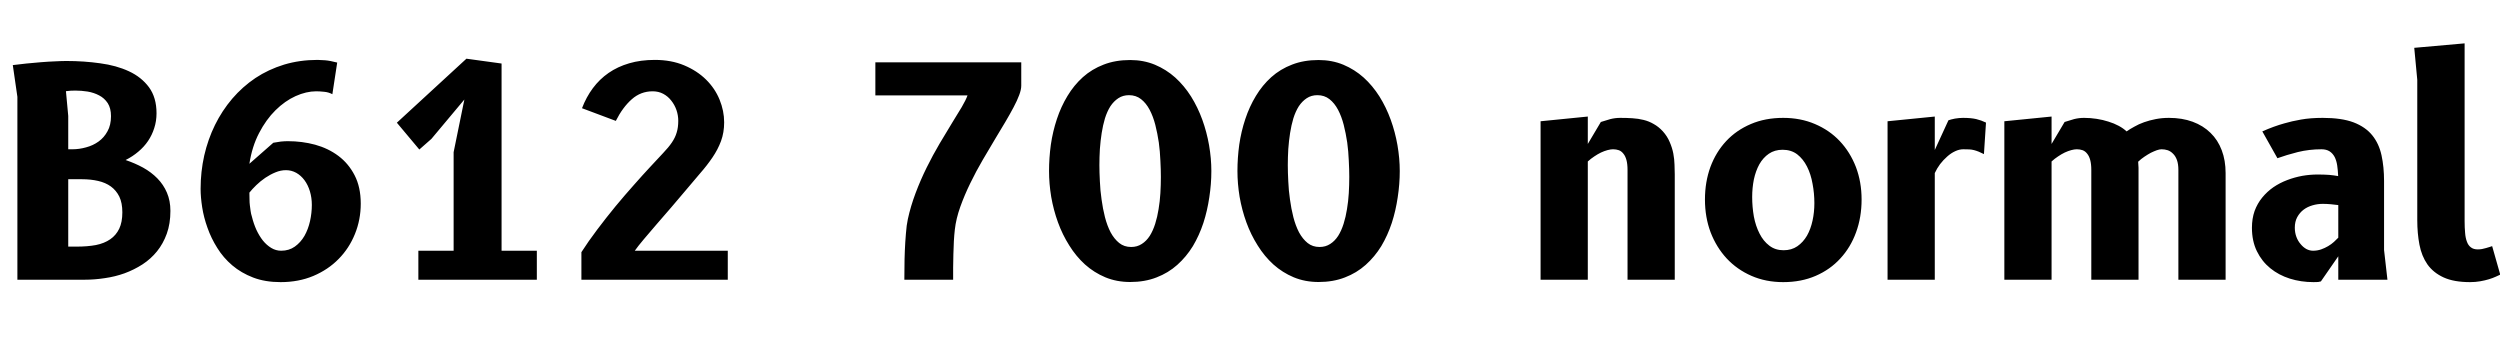 <svg xmlns="http://www.w3.org/2000/svg" xmlns:xlink="http://www.w3.org/1999/xlink" width="207" height="29.16"><path fill="black" d="M5.46 7.55L5.65 9.60L5.65 12.36L6 12.36Q6.56 12.36 7.13 12.20Q7.70 12.05 8.16 11.72Q8.62 11.39 8.90 10.87Q9.19 10.36 9.19 9.62L9.19 9.62Q9.19 8.96 8.92 8.54Q8.64 8.12 8.21 7.90Q7.78 7.67 7.25 7.58Q6.73 7.50 6.24 7.50L6.24 7.50Q6.07 7.50 5.86 7.51Q5.64 7.52 5.46 7.55L5.46 7.55ZM7.02 23.16L1.44 23.16L1.44 8.02L1.06 5.39Q1.57 5.32 2.18 5.26Q2.80 5.20 3.40 5.15Q4.01 5.10 4.56 5.08Q5.11 5.05 5.51 5.05L5.51 5.05Q6.95 5.05 8.29 5.24Q9.64 5.42 10.67 5.90Q11.71 6.38 12.34 7.23Q12.96 8.08 12.96 9.38L12.96 9.38Q12.96 10.03 12.77 10.61Q12.59 11.18 12.26 11.67Q11.93 12.16 11.45 12.56Q10.98 12.96 10.40 13.25L10.40 13.25Q11.17 13.51 11.85 13.88Q12.53 14.26 13.03 14.77Q13.54 15.29 13.82 15.95Q14.11 16.62 14.11 17.46L14.11 17.46Q14.11 18.52 13.81 19.35Q13.51 20.18 13.00 20.81Q12.49 21.44 11.80 21.89Q11.10 22.34 10.31 22.63Q9.53 22.91 8.68 23.03Q7.84 23.16 7.02 23.16L7.02 23.16ZM5.65 14.84L5.65 20.42L6.34 20.42Q7.24 20.42 7.94 20.29Q8.64 20.15 9.13 19.81Q9.61 19.48 9.87 18.94Q10.13 18.40 10.13 17.58L10.13 17.58Q10.13 16.80 9.88 16.28Q9.62 15.76 9.18 15.44Q8.74 15.12 8.12 14.98Q7.51 14.84 6.79 14.84L6.79 14.84L5.65 14.84ZM27.92 5.18L27.52 7.80Q27.20 7.63 26.84 7.60Q26.47 7.56 26.18 7.56L26.18 7.56Q25.36 7.56 24.47 7.96Q23.59 8.36 22.81 9.13Q22.03 9.90 21.45 11.02Q20.87 12.13 20.65 13.56L20.65 13.56L22.63 11.82Q22.96 11.76 23.26 11.72Q23.57 11.69 23.84 11.69L23.84 11.69Q25.01 11.69 26.09 11.98Q27.18 12.28 28.02 12.91Q28.86 13.54 29.36 14.51Q29.87 15.49 29.87 16.86L29.87 16.86Q29.87 18.19 29.39 19.37Q28.91 20.56 28.04 21.44Q27.17 22.33 25.94 22.85Q24.72 23.36 23.24 23.36L23.24 23.36Q21.95 23.36 20.96 22.98Q19.97 22.60 19.23 21.97Q18.49 21.34 17.99 20.53Q17.48 19.72 17.18 18.86Q16.87 18 16.74 17.16Q16.61 16.32 16.61 15.64L16.61 15.64Q16.61 14.22 16.91 12.88Q17.22 11.53 17.80 10.35Q18.38 9.17 19.23 8.17Q20.08 7.18 21.15 6.46Q22.22 5.75 23.52 5.35Q24.82 4.96 26.29 4.96L26.29 4.96Q26.51 4.96 26.91 4.99Q27.31 5.02 27.92 5.18L27.92 5.18ZM23.68 14.09L23.68 14.09Q23.24 14.09 22.81 14.27Q22.37 14.45 21.97 14.72Q21.56 15 21.22 15.33Q20.88 15.66 20.65 15.95L20.65 15.95Q20.65 16.26 20.66 16.52Q20.66 16.78 20.69 17.01Q20.71 17.24 20.75 17.47Q20.78 17.70 20.86 17.95L20.86 17.95Q21 18.52 21.23 19.03Q21.47 19.54 21.77 19.92Q22.08 20.30 22.46 20.53Q22.84 20.76 23.28 20.76L23.28 20.76Q23.93 20.76 24.41 20.42Q24.89 20.08 25.21 19.53Q25.52 18.98 25.67 18.31Q25.82 17.63 25.82 16.97L25.82 16.97Q25.82 16.37 25.66 15.84Q25.50 15.31 25.21 14.92Q24.92 14.53 24.53 14.31Q24.13 14.09 23.68 14.09ZM37.56 20.76L37.56 12.60L38.45 8.24L35.72 11.50L34.72 12.38L32.86 10.16L38.62 4.86L41.53 5.26L41.53 20.76L44.45 20.76L44.45 23.16L34.64 23.16L34.64 20.76L37.56 20.76ZM60.26 23.16L48.14 23.16L48.14 20.88Q48.71 19.99 49.45 19.01Q50.18 18.04 50.96 17.09Q51.74 16.15 52.49 15.31Q53.23 14.47 53.80 13.86L53.80 13.86Q54.44 13.16 54.90 12.68Q55.36 12.20 55.63 11.80Q55.91 11.39 56.03 10.97Q56.16 10.56 56.16 10.00L56.16 10.00Q56.16 9.55 56.01 9.11Q55.86 8.68 55.58 8.33Q55.31 7.98 54.92 7.77Q54.53 7.56 54.04 7.56L54.04 7.56Q53.05 7.56 52.31 8.22Q51.56 8.88 50.99 10.01L50.99 10.01L48.19 8.96Q48.54 8.04 49.09 7.30Q49.64 6.56 50.39 6.04Q51.14 5.52 52.10 5.24Q53.05 4.96 54.22 4.96L54.22 4.96Q55.58 4.96 56.65 5.41Q57.72 5.86 58.46 6.59Q59.20 7.32 59.58 8.25Q59.96 9.18 59.96 10.13L59.96 10.13Q59.96 10.97 59.70 11.68Q59.44 12.38 58.99 13.04Q58.55 13.69 57.98 14.34Q57.42 14.99 56.82 15.71L56.82 15.71Q56.22 16.43 55.58 17.17Q54.94 17.92 54.35 18.59Q53.77 19.26 53.30 19.82Q52.82 20.39 52.56 20.76L52.56 20.76L60.26 20.76L60.26 23.16ZM72.48 7.90L72.48 5.16L84.56 5.16L84.56 7.09Q84.56 7.42 84.39 7.87Q84.22 8.33 83.92 8.89Q83.63 9.44 83.24 10.10Q82.86 10.75 82.43 11.45L82.43 11.45Q81.92 12.29 81.37 13.24Q80.82 14.18 80.34 15.17Q79.86 16.15 79.51 17.13Q79.16 18.11 79.06 19.01L79.06 19.01Q79.01 19.44 78.98 19.97Q78.95 20.50 78.94 21.05Q78.92 21.61 78.92 22.15L78.92 22.15L78.92 23.16L74.88 23.16Q74.88 22.78 74.89 22.13Q74.89 21.48 74.92 20.76Q74.95 20.04 75.01 19.34Q75.06 18.64 75.17 18.14L75.17 18.14Q75.40 17.08 75.81 15.99Q76.22 14.90 76.73 13.87Q77.24 12.84 77.80 11.89Q78.36 10.94 78.86 10.13L78.86 10.13Q79.28 9.44 79.63 8.87Q79.97 8.29 80.11 7.90L80.11 7.90L72.48 7.90ZM93.58 23.35L93.58 23.35Q92.46 23.35 91.52 22.96Q90.59 22.57 89.84 21.90Q89.10 21.23 88.54 20.33Q87.97 19.43 87.60 18.41Q87.23 17.39 87.04 16.30Q86.86 15.20 86.86 14.16L86.86 14.16Q86.86 13.08 87.01 11.98Q87.17 10.88 87.51 9.86Q87.85 8.83 88.39 7.94Q88.92 7.06 89.66 6.39Q90.41 5.72 91.38 5.35Q92.35 4.97 93.58 4.97L93.58 4.97Q94.69 4.97 95.63 5.36Q96.56 5.75 97.31 6.42Q98.05 7.09 98.62 7.99Q99.18 8.89 99.55 9.91Q99.92 10.93 100.11 12.02Q100.30 13.12 100.30 14.16L100.30 14.16Q100.30 15.24 100.13 16.34Q99.97 17.44 99.64 18.46Q99.30 19.49 98.77 20.38Q98.23 21.26 97.48 21.93Q96.73 22.60 95.76 22.97Q94.79 23.35 93.58 23.35ZM91.03 13.67L91.03 13.67Q91.03 14.28 91.07 15.02Q91.10 15.77 91.21 16.52Q91.31 17.27 91.49 17.98Q91.67 18.68 91.96 19.24Q92.26 19.79 92.67 20.12Q93.08 20.45 93.66 20.45L93.66 20.45Q94.16 20.45 94.54 20.20Q94.92 19.96 95.20 19.53Q95.47 19.10 95.65 18.53Q95.83 17.96 95.93 17.32Q96.04 16.67 96.08 15.99Q96.12 15.31 96.12 14.65L96.12 14.65Q96.12 14.04 96.08 13.30Q96.05 12.55 95.95 11.80Q95.84 11.05 95.66 10.34Q95.48 9.64 95.19 9.09Q94.90 8.54 94.48 8.21Q94.06 7.88 93.48 7.88L93.48 7.88Q92.98 7.88 92.60 8.13Q92.22 8.38 91.94 8.80Q91.67 9.23 91.49 9.80Q91.32 10.37 91.22 11.01Q91.12 11.65 91.07 12.34Q91.03 13.02 91.03 13.67ZM109.18 23.35L109.18 23.35Q108.06 23.35 107.12 22.96Q106.19 22.57 105.44 21.90Q104.70 21.23 104.14 20.33Q103.57 19.43 103.20 18.41Q102.83 17.39 102.64 16.30Q102.46 15.20 102.46 14.16L102.46 14.16Q102.46 13.08 102.61 11.98Q102.77 10.88 103.11 9.86Q103.45 8.83 103.99 7.94Q104.52 7.06 105.26 6.39Q106.01 5.72 106.98 5.35Q107.95 4.97 109.18 4.97L109.18 4.97Q110.29 4.97 111.23 5.36Q112.16 5.75 112.91 6.42Q113.65 7.09 114.22 7.99Q114.78 8.89 115.15 9.91Q115.52 10.93 115.71 12.02Q115.90 13.12 115.90 14.16L115.90 14.16Q115.90 15.24 115.73 16.34Q115.57 17.44 115.24 18.46Q114.90 19.49 114.37 20.38Q113.83 21.26 113.08 21.93Q112.33 22.60 111.36 22.97Q110.39 23.35 109.18 23.35ZM106.63 13.67L106.63 13.67Q106.63 14.28 106.67 15.02Q106.70 15.77 106.81 16.52Q106.91 17.27 107.09 17.98Q107.27 18.68 107.56 19.24Q107.86 19.79 108.27 20.12Q108.68 20.45 109.26 20.45L109.26 20.45Q109.76 20.45 110.14 20.20Q110.52 19.96 110.80 19.53Q111.07 19.10 111.25 18.53Q111.43 17.96 111.53 17.32Q111.64 16.67 111.68 15.99Q111.72 15.31 111.72 14.65L111.72 14.65Q111.72 14.04 111.68 13.30Q111.65 12.55 111.55 11.80Q111.44 11.05 111.26 10.34Q111.08 9.64 110.79 9.09Q110.50 8.54 110.08 8.21Q109.66 7.88 109.08 7.88L109.08 7.88Q108.58 7.88 108.20 8.13Q107.82 8.38 107.54 8.80Q107.27 9.23 107.09 9.80Q106.92 10.37 106.82 11.01Q106.72 11.65 106.67 12.34Q106.63 13.02 106.63 13.67ZM127.56 10.04L131.47 9.65L131.47 11.92L132.55 10.10Q132.94 9.97 133.34 9.86Q133.74 9.76 134.16 9.76L134.16 9.76Q134.68 9.76 135.16 9.79Q135.65 9.82 136.09 9.93Q136.54 10.04 136.93 10.27Q137.33 10.49 137.68 10.87L137.68 10.87Q138.05 11.28 138.25 11.76Q138.46 12.24 138.55 12.71Q138.64 13.19 138.65 13.64Q138.67 14.09 138.67 14.44L138.67 14.44L138.67 23.16L134.76 23.16L134.76 14.08Q134.76 13.58 134.67 13.25Q134.58 12.92 134.42 12.73Q134.27 12.53 134.05 12.44Q133.82 12.36 133.56 12.36L133.56 12.36Q133.36 12.36 133.10 12.43Q132.84 12.50 132.56 12.63Q132.29 12.76 132.01 12.95Q131.72 13.14 131.47 13.37L131.47 13.37L131.47 23.16L127.56 23.16L127.56 10.04ZM147.65 23.36L147.65 23.36Q146.21 23.36 145.02 22.84Q143.83 22.32 142.97 21.40Q142.12 20.48 141.64 19.24Q141.17 17.99 141.17 16.52L141.17 16.52Q141.17 15.07 141.62 13.83Q142.08 12.59 142.93 11.68Q143.77 10.78 144.97 10.27Q146.16 9.76 147.65 9.76L147.65 9.76Q149.09 9.76 150.28 10.27Q151.48 10.78 152.33 11.68Q153.19 12.59 153.67 13.83Q154.14 15.07 154.14 16.52L154.14 16.52Q154.14 17.99 153.68 19.24Q153.23 20.48 152.38 21.40Q151.54 22.32 150.34 22.84Q149.14 23.36 147.65 23.36ZM150.23 16.82L150.23 16.82Q150.23 16.01 150.08 15.22Q149.94 14.42 149.62 13.79Q149.30 13.16 148.81 12.78Q148.31 12.40 147.60 12.40L147.60 12.40Q146.94 12.40 146.46 12.73Q145.98 13.06 145.67 13.61Q145.37 14.16 145.22 14.86Q145.08 15.56 145.08 16.31L145.08 16.31Q145.08 17.14 145.22 17.93Q145.37 18.72 145.69 19.34Q146.00 19.96 146.50 20.34Q146.99 20.72 147.68 20.72L147.68 20.72Q148.34 20.72 148.82 20.39Q149.30 20.06 149.62 19.51Q149.93 18.96 150.08 18.26Q150.23 17.57 150.23 16.82ZM164.44 10.15L164.27 12.76Q164.03 12.64 163.84 12.56Q163.64 12.48 163.45 12.43Q163.26 12.38 163.05 12.37Q162.84 12.36 162.56 12.36L162.56 12.36Q162.23 12.36 161.89 12.52Q161.54 12.68 161.23 12.96Q160.91 13.24 160.64 13.59Q160.38 13.94 160.20 14.33L160.20 14.33L160.20 23.16L156.29 23.16L156.29 10.04L160.20 9.65L160.20 12.42L161.33 9.96Q161.52 9.89 161.87 9.82Q162.23 9.76 162.54 9.76L162.54 9.76Q163.20 9.76 163.63 9.86Q164.05 9.96 164.44 10.15L164.44 10.15ZM169.87 13.37L169.87 23.16L165.96 23.16L165.96 10.04L169.87 9.65L169.87 11.92L170.95 10.10Q171.34 9.97 171.74 9.86Q172.14 9.76 172.56 9.76L172.56 9.76Q173.08 9.76 173.60 9.84Q174.12 9.92 174.58 10.07Q175.04 10.21 175.43 10.42Q175.82 10.63 176.08 10.88L176.08 10.88Q176.35 10.69 176.72 10.49Q177.08 10.28 177.53 10.12Q177.98 9.96 178.50 9.86Q179.02 9.76 179.59 9.76L179.59 9.76Q180.68 9.76 181.55 10.08Q182.42 10.40 183.03 11.00Q183.64 11.59 183.96 12.44Q184.28 13.28 184.28 14.33L184.28 14.33L184.28 23.16L180.37 23.16L180.37 14.08Q180.37 13.58 180.25 13.25Q180.13 12.92 179.93 12.73Q179.74 12.53 179.49 12.44Q179.24 12.36 178.98 12.36L178.98 12.36Q178.81 12.36 178.58 12.44Q178.36 12.52 178.09 12.65Q177.83 12.79 177.55 12.98Q177.28 13.16 177.04 13.39L177.04 13.39Q177.06 13.68 177.07 13.89Q177.07 14.10 177.07 14.44L177.07 14.44L177.07 23.16L173.16 23.16L173.16 14.08Q173.16 13.58 173.07 13.25Q172.98 12.92 172.82 12.73Q172.67 12.53 172.45 12.44Q172.22 12.36 171.96 12.36L171.96 12.36Q171.76 12.36 171.50 12.43Q171.24 12.50 170.96 12.63Q170.69 12.76 170.41 12.95Q170.12 13.14 169.87 13.37L169.87 13.37ZM197.40 20.70L197.68 23.16L193.61 23.16L193.61 21.22L192.17 23.30Q192.07 23.33 191.94 23.35Q191.81 23.36 191.56 23.36L191.56 23.36Q190.52 23.36 189.60 23.07Q188.68 22.78 187.98 22.21Q187.28 21.64 186.87 20.80Q186.46 19.96 186.46 18.86L186.46 18.86Q186.46 18.10 186.68 17.47Q186.91 16.85 187.31 16.36Q187.72 15.86 188.24 15.50Q188.77 15.14 189.38 14.91Q189.98 14.68 190.63 14.56Q191.27 14.45 191.88 14.45L191.88 14.45Q192.42 14.45 192.85 14.48Q193.27 14.52 193.60 14.58L193.60 14.58Q193.58 14.10 193.52 13.70Q193.46 13.30 193.31 13.00Q193.15 12.70 192.89 12.53Q192.62 12.36 192.22 12.36L192.22 12.36Q191.20 12.36 190.26 12.59Q189.32 12.83 188.57 13.10L188.57 13.10L187.32 10.88Q188.26 10.46 189.16 10.21L189.16 10.21Q189.73 10.04 190.52 9.90Q191.30 9.76 192.32 9.76L192.32 9.76Q193.88 9.76 194.87 10.13Q195.86 10.51 196.42 11.20Q196.98 11.89 197.19 12.86Q197.40 13.82 197.40 14.99L197.40 14.99L197.40 20.70ZM193.61 19.68L193.61 16.98Q193.32 16.94 192.98 16.91Q192.64 16.88 192.32 16.88L192.32 16.88Q191.89 16.88 191.48 17.00Q191.06 17.12 190.74 17.36Q190.42 17.60 190.21 17.98Q190.01 18.35 190.01 18.85L190.01 18.85Q190.01 19.26 190.14 19.61Q190.27 19.96 190.49 20.21Q190.70 20.47 190.97 20.62Q191.24 20.76 191.52 20.76L191.52 20.76Q191.87 20.76 192.19 20.65Q192.50 20.54 192.77 20.38Q193.04 20.22 193.25 20.03Q193.46 19.84 193.61 19.68L193.61 19.68ZM200.15 18.23L200.15 6.61L199.90 3.96L204.07 3.59L204.07 18.32Q204.07 18.84 204.11 19.27Q204.14 19.70 204.26 20.01Q204.37 20.32 204.59 20.48Q204.80 20.65 205.16 20.65L205.16 20.65Q205.33 20.65 205.51 20.62Q205.68 20.59 205.84 20.54Q206.00 20.50 206.14 20.45Q206.27 20.41 206.35 20.38L206.35 20.38L207.02 22.74Q206.89 22.81 206.65 22.91Q206.41 23.02 206.09 23.12Q205.76 23.22 205.36 23.29Q204.96 23.36 204.52 23.36L204.52 23.36Q203.18 23.36 202.33 22.97Q201.48 22.58 200.99 21.89Q200.51 21.20 200.33 20.26Q200.15 19.32 200.15 18.23L200.15 18.23Z"/></svg>